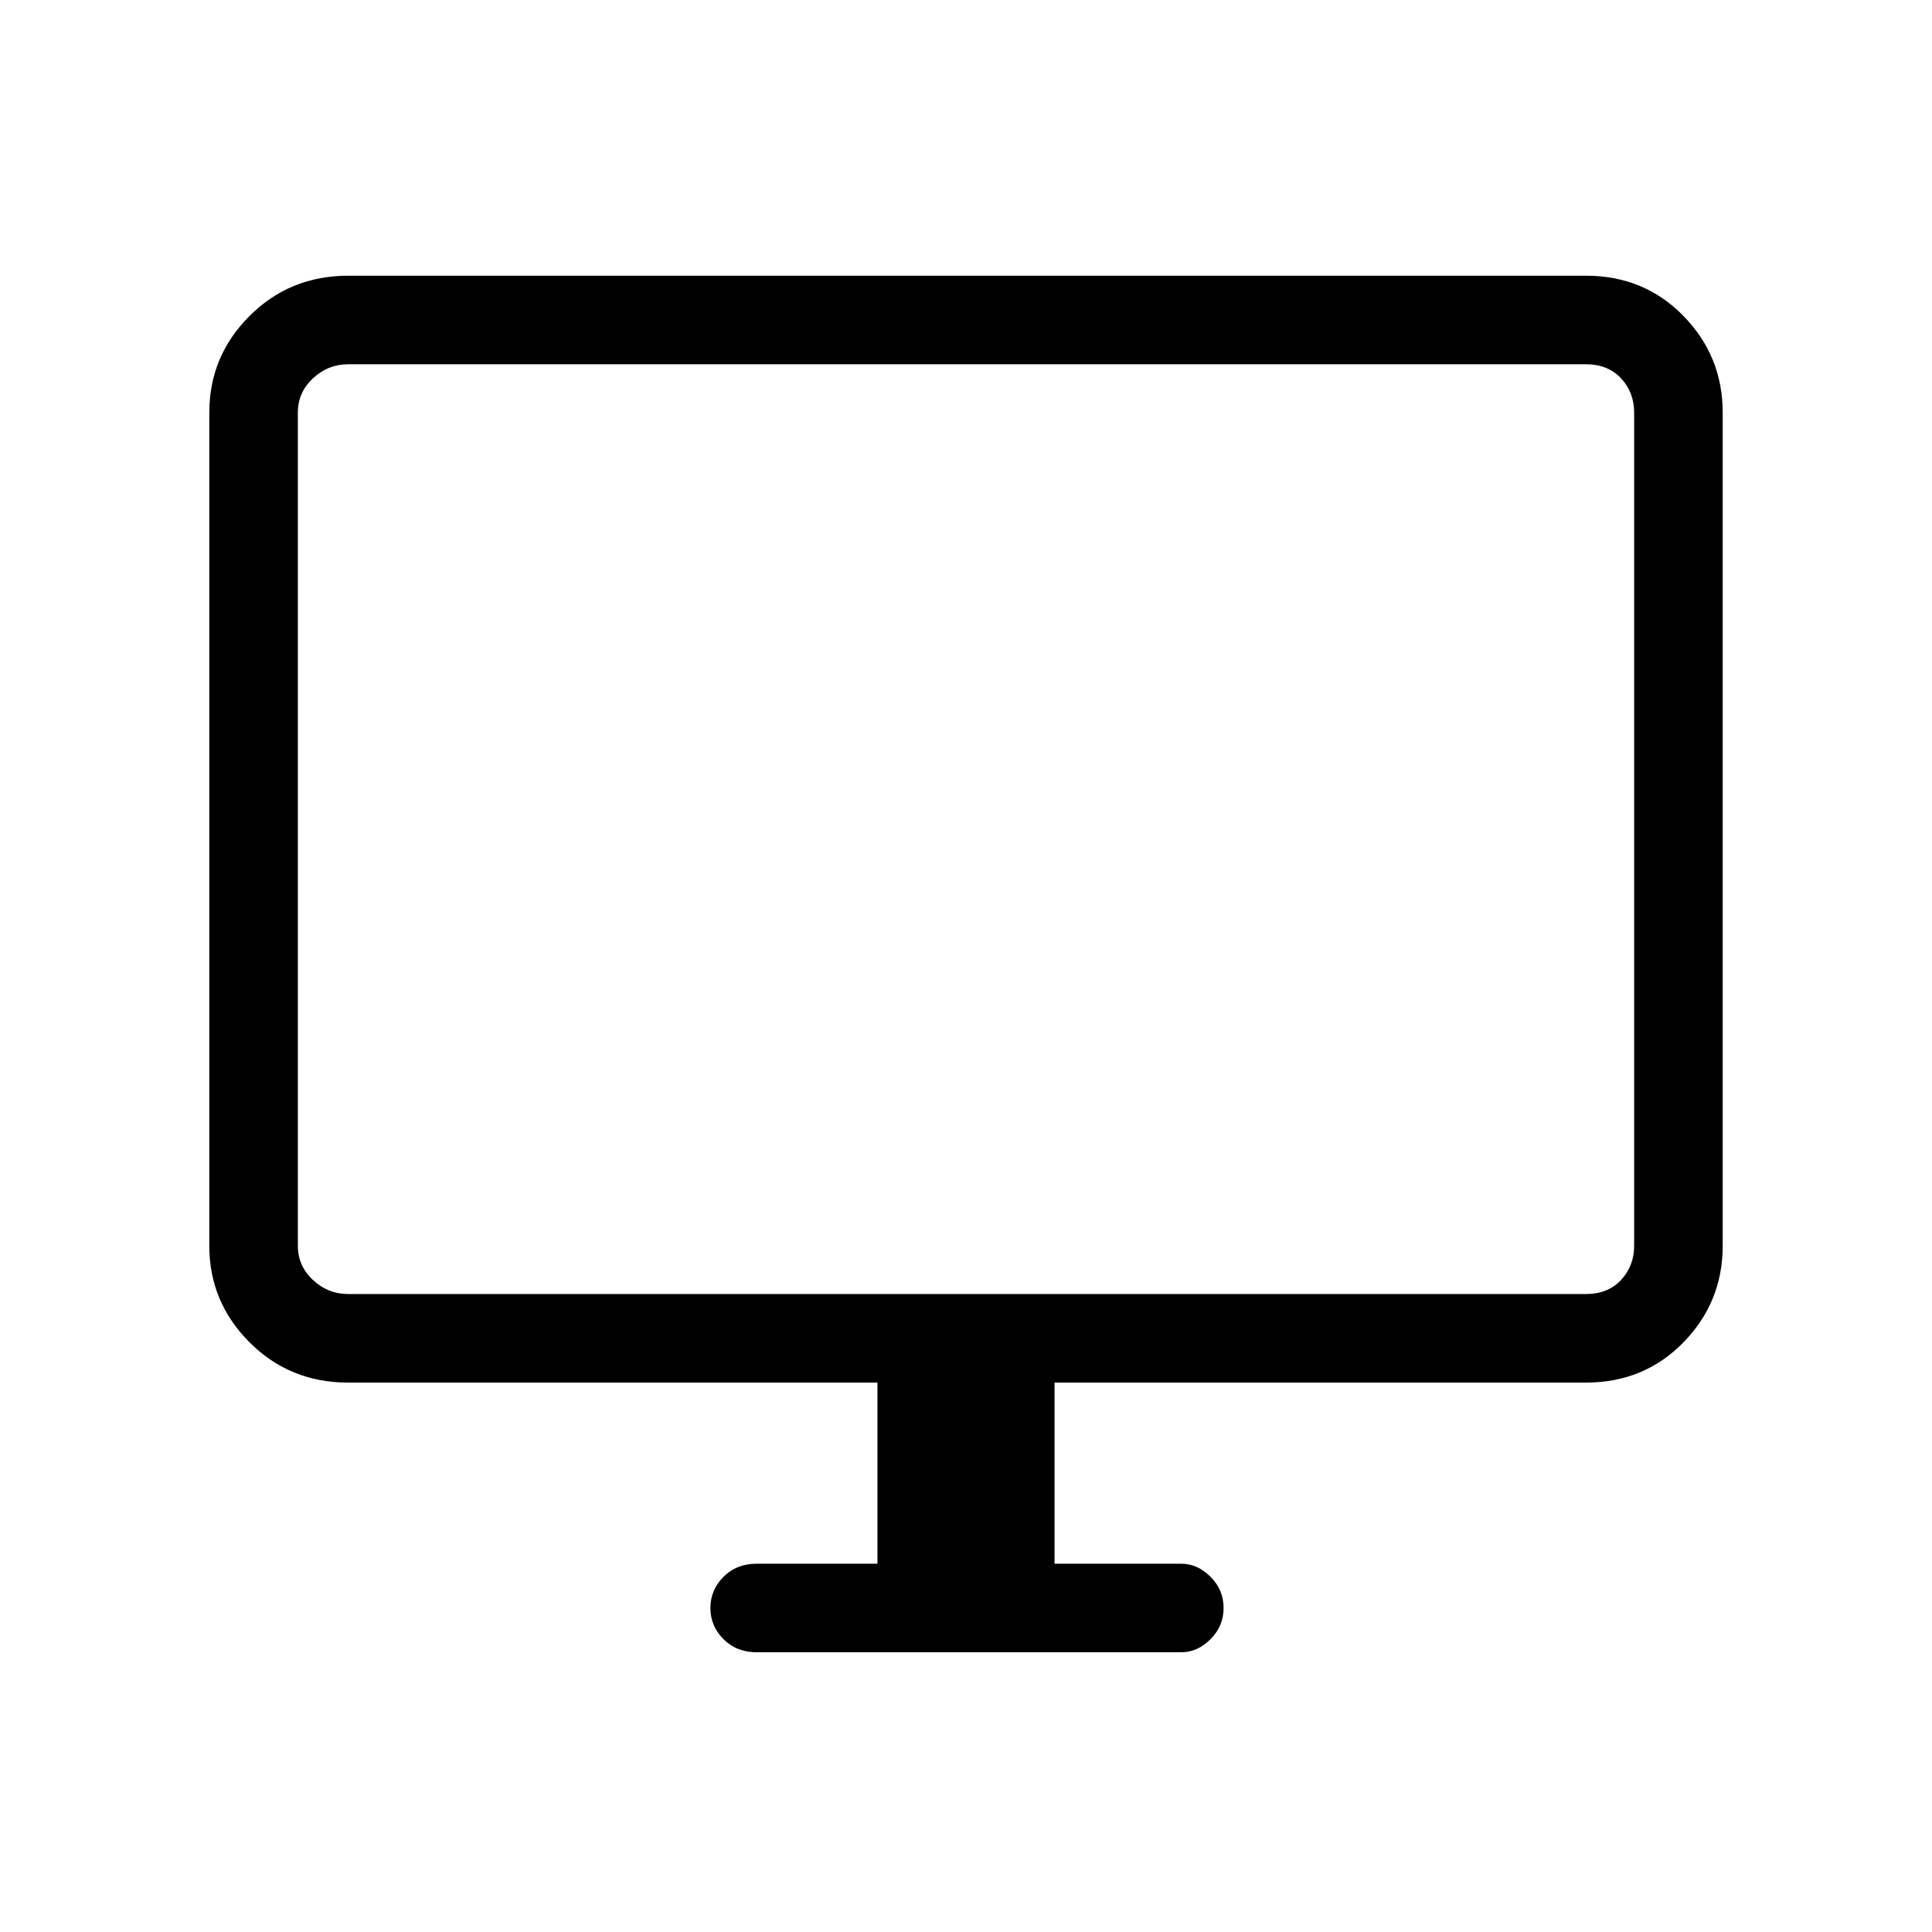 <svg xmlns="http://www.w3.org/2000/svg" height="48" width="48"><path d="M18.8 41.05Q18.3 41.05 17.975 40.725Q17.65 40.4 17.65 39.95Q17.65 39.5 17.975 39.175Q18.3 38.85 18.8 38.85H21.8V34.35H8.65Q7.2 34.35 6.2 33.35Q5.2 32.35 5.2 30.95V10.25Q5.2 8.85 6.2 7.85Q7.2 6.85 8.65 6.85H39.4Q40.85 6.85 41.825 7.85Q42.8 8.85 42.8 10.25V30.95Q42.8 32.35 41.825 33.35Q40.85 34.35 39.4 34.35H26.2V38.85H29.35Q29.75 38.85 30.075 39.175Q30.4 39.5 30.4 39.95Q30.4 40.4 30.075 40.725Q29.75 41.05 29.35 41.05ZM8.65 32.15H39.4Q39.95 32.15 40.275 31.8Q40.6 31.45 40.6 30.95V10.25Q40.6 9.75 40.275 9.4Q39.95 9.05 39.4 9.05H8.65Q8.15 9.05 7.775 9.4Q7.4 9.75 7.4 10.25V30.95Q7.4 31.45 7.775 31.8Q8.15 32.15 8.65 32.15ZM7.4 32.15Q7.4 32.15 7.4 31.8Q7.4 31.45 7.4 30.95V10.25Q7.4 9.75 7.4 9.4Q7.4 9.05 7.4 9.05Q7.4 9.05 7.4 9.4Q7.4 9.75 7.4 10.25V30.95Q7.4 31.45 7.4 31.8Q7.4 32.15 7.4 32.15Z"/></svg>